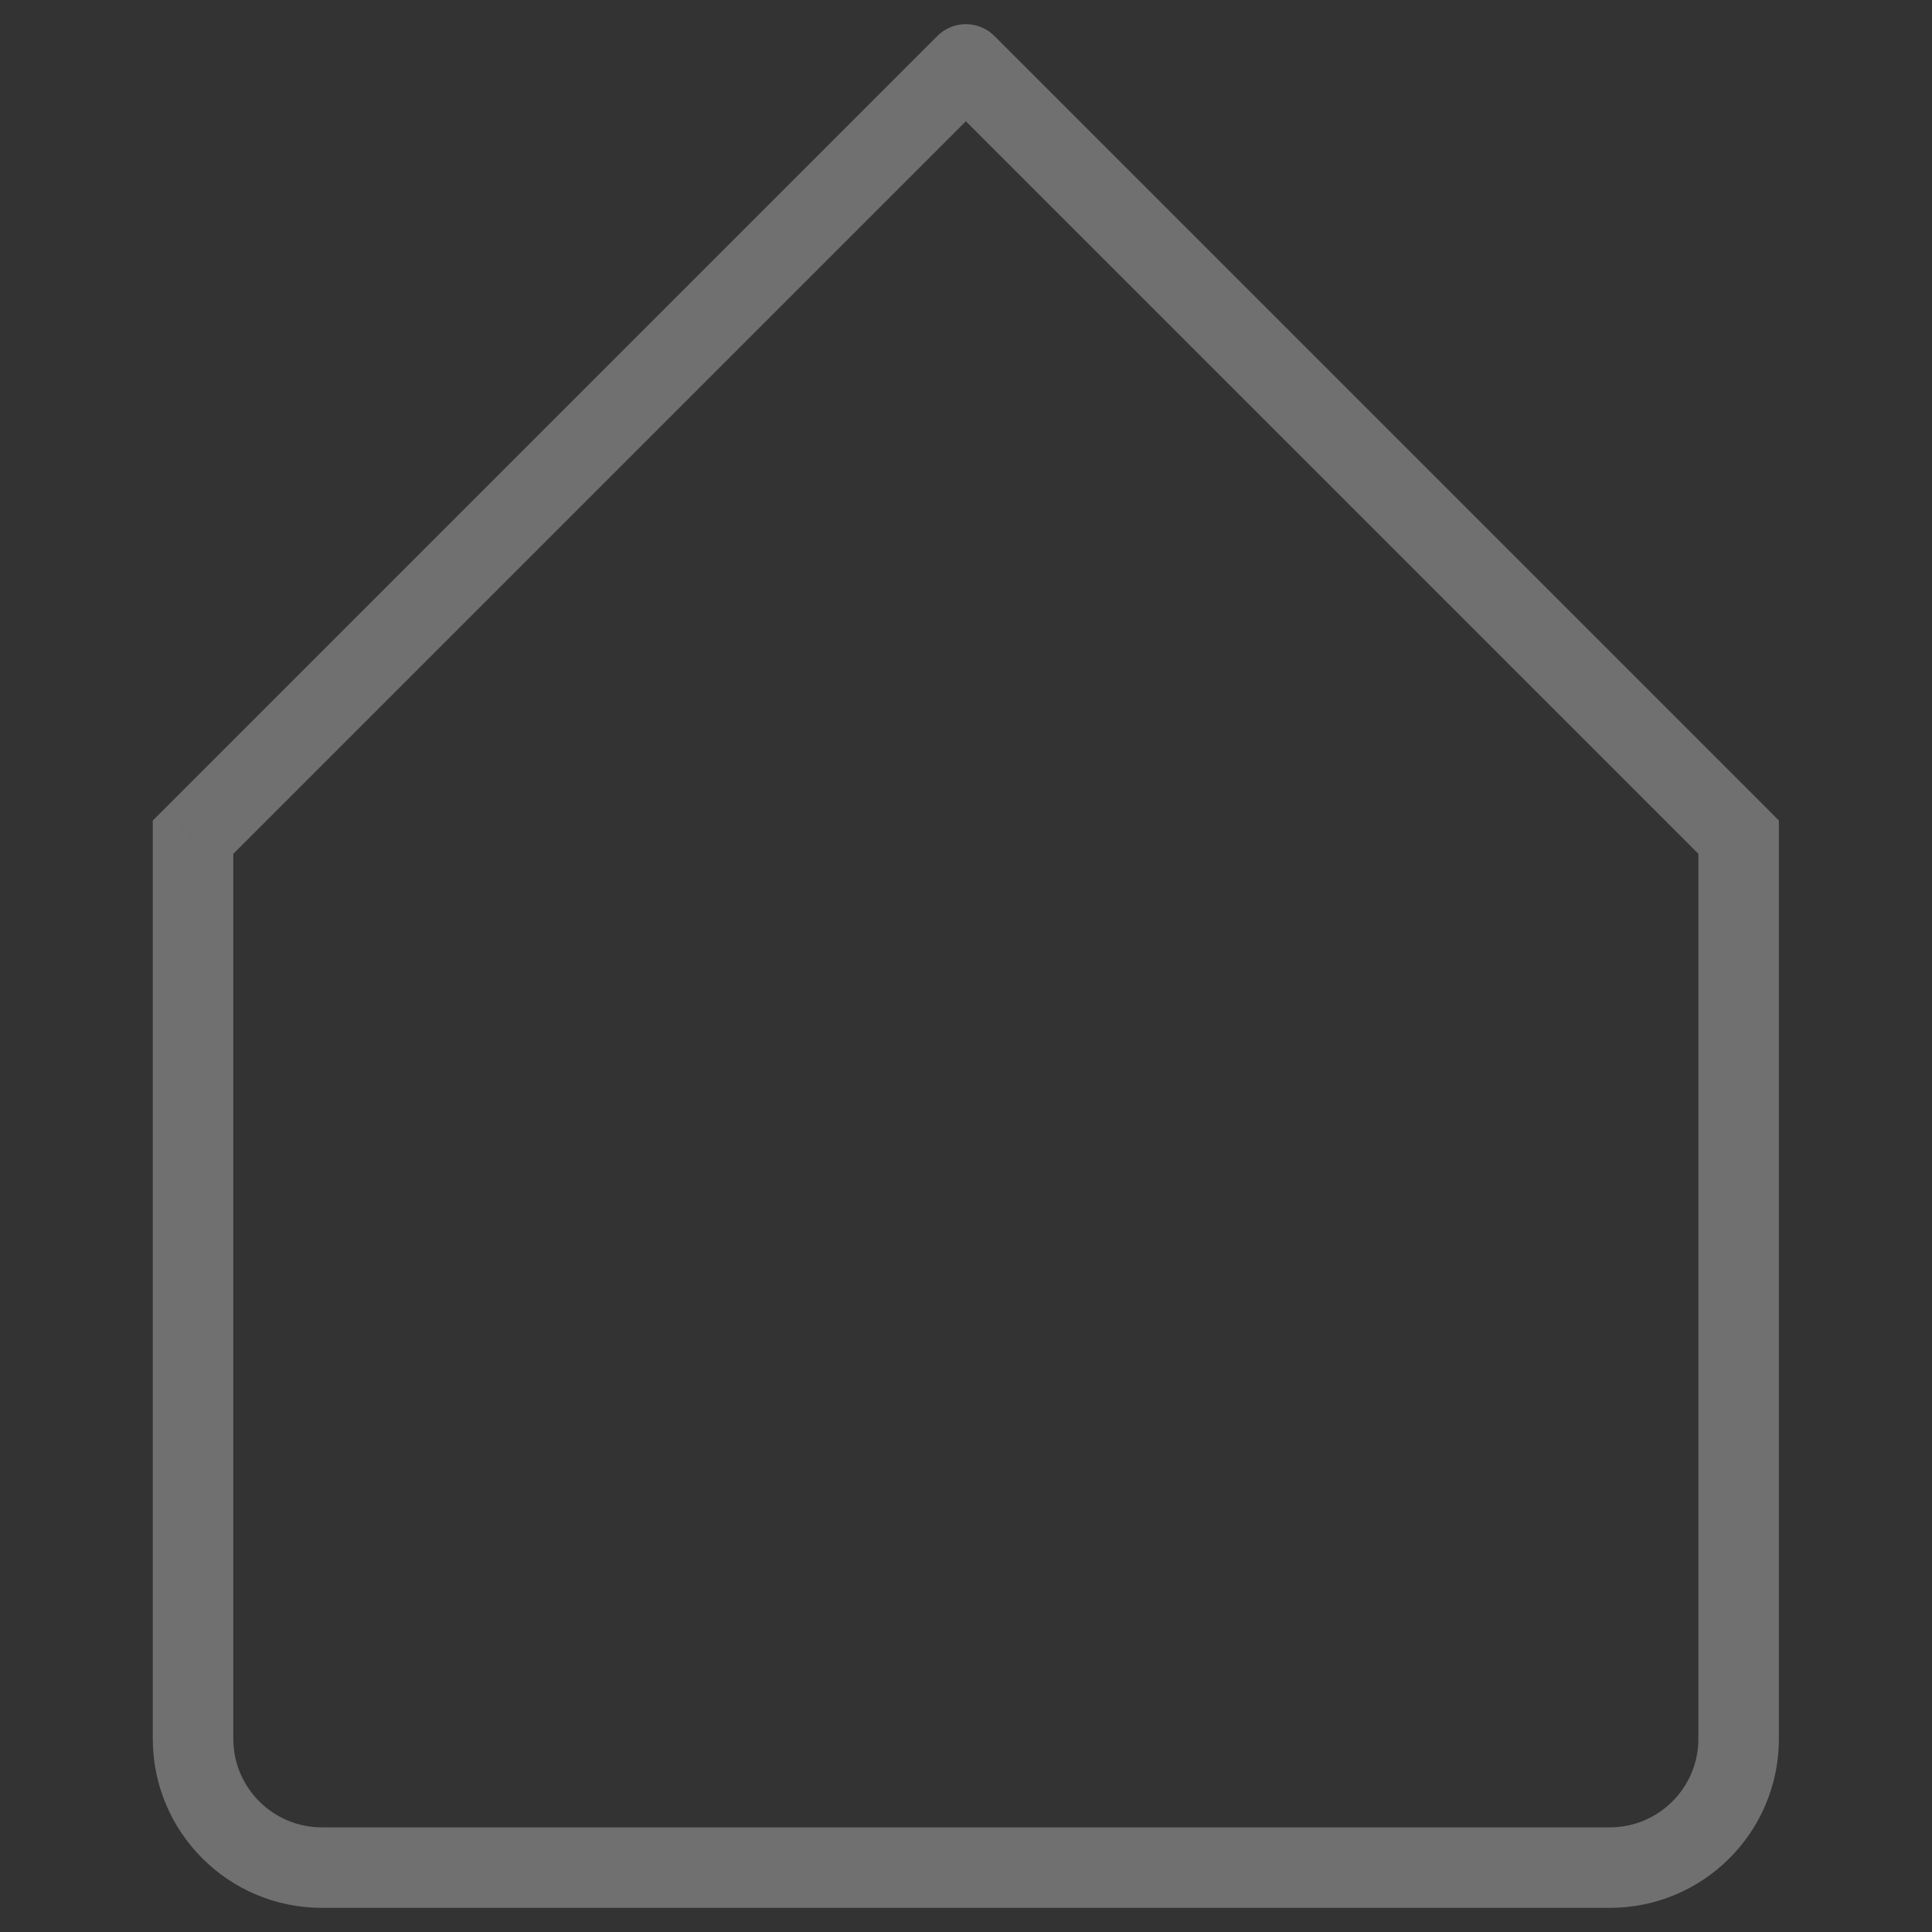 <svg width="24" height="24" viewBox="0 0 24 24" fill="none" xmlns="http://www.w3.org/2000/svg">
<rect x="0" y="0" width="24" height="24" fill="#333333" stroke="none"/>
<path d="M11.998 0.8L12.352 0.446C12.258 0.352 12.131 0.3 11.998 0.3C11.866 0.3 11.739 0.352 11.645 0.446L11.998 0.8ZM2.398 10.4L2.045 10.046L1.898 10.193V10.4H2.398ZM21.598 10.4H22.098V10.193L21.952 10.046L21.598 10.4ZM21.952 10.046L12.352 0.446L11.645 1.153L21.245 10.753L21.952 10.046ZM11.645 0.446L2.045 10.046L2.752 10.753L12.352 1.153L11.645 0.446ZM22.098 21.6V10.4H21.098V21.6H22.098ZM1.898 10.4V21.6H2.898V10.4H1.898ZM3.998 23.7H19.998V22.7H3.998V23.7ZM21.098 21.6C21.098 22.207 20.606 22.7 19.998 22.7V23.7C21.158 23.7 22.098 22.76 22.098 21.6H21.098ZM1.898 21.6C1.898 22.76 2.839 23.7 3.998 23.7V22.7C3.391 22.7 2.898 22.207 2.898 21.6H1.898Z" fill="white" fill-opacity="0.3"/>
</svg>
